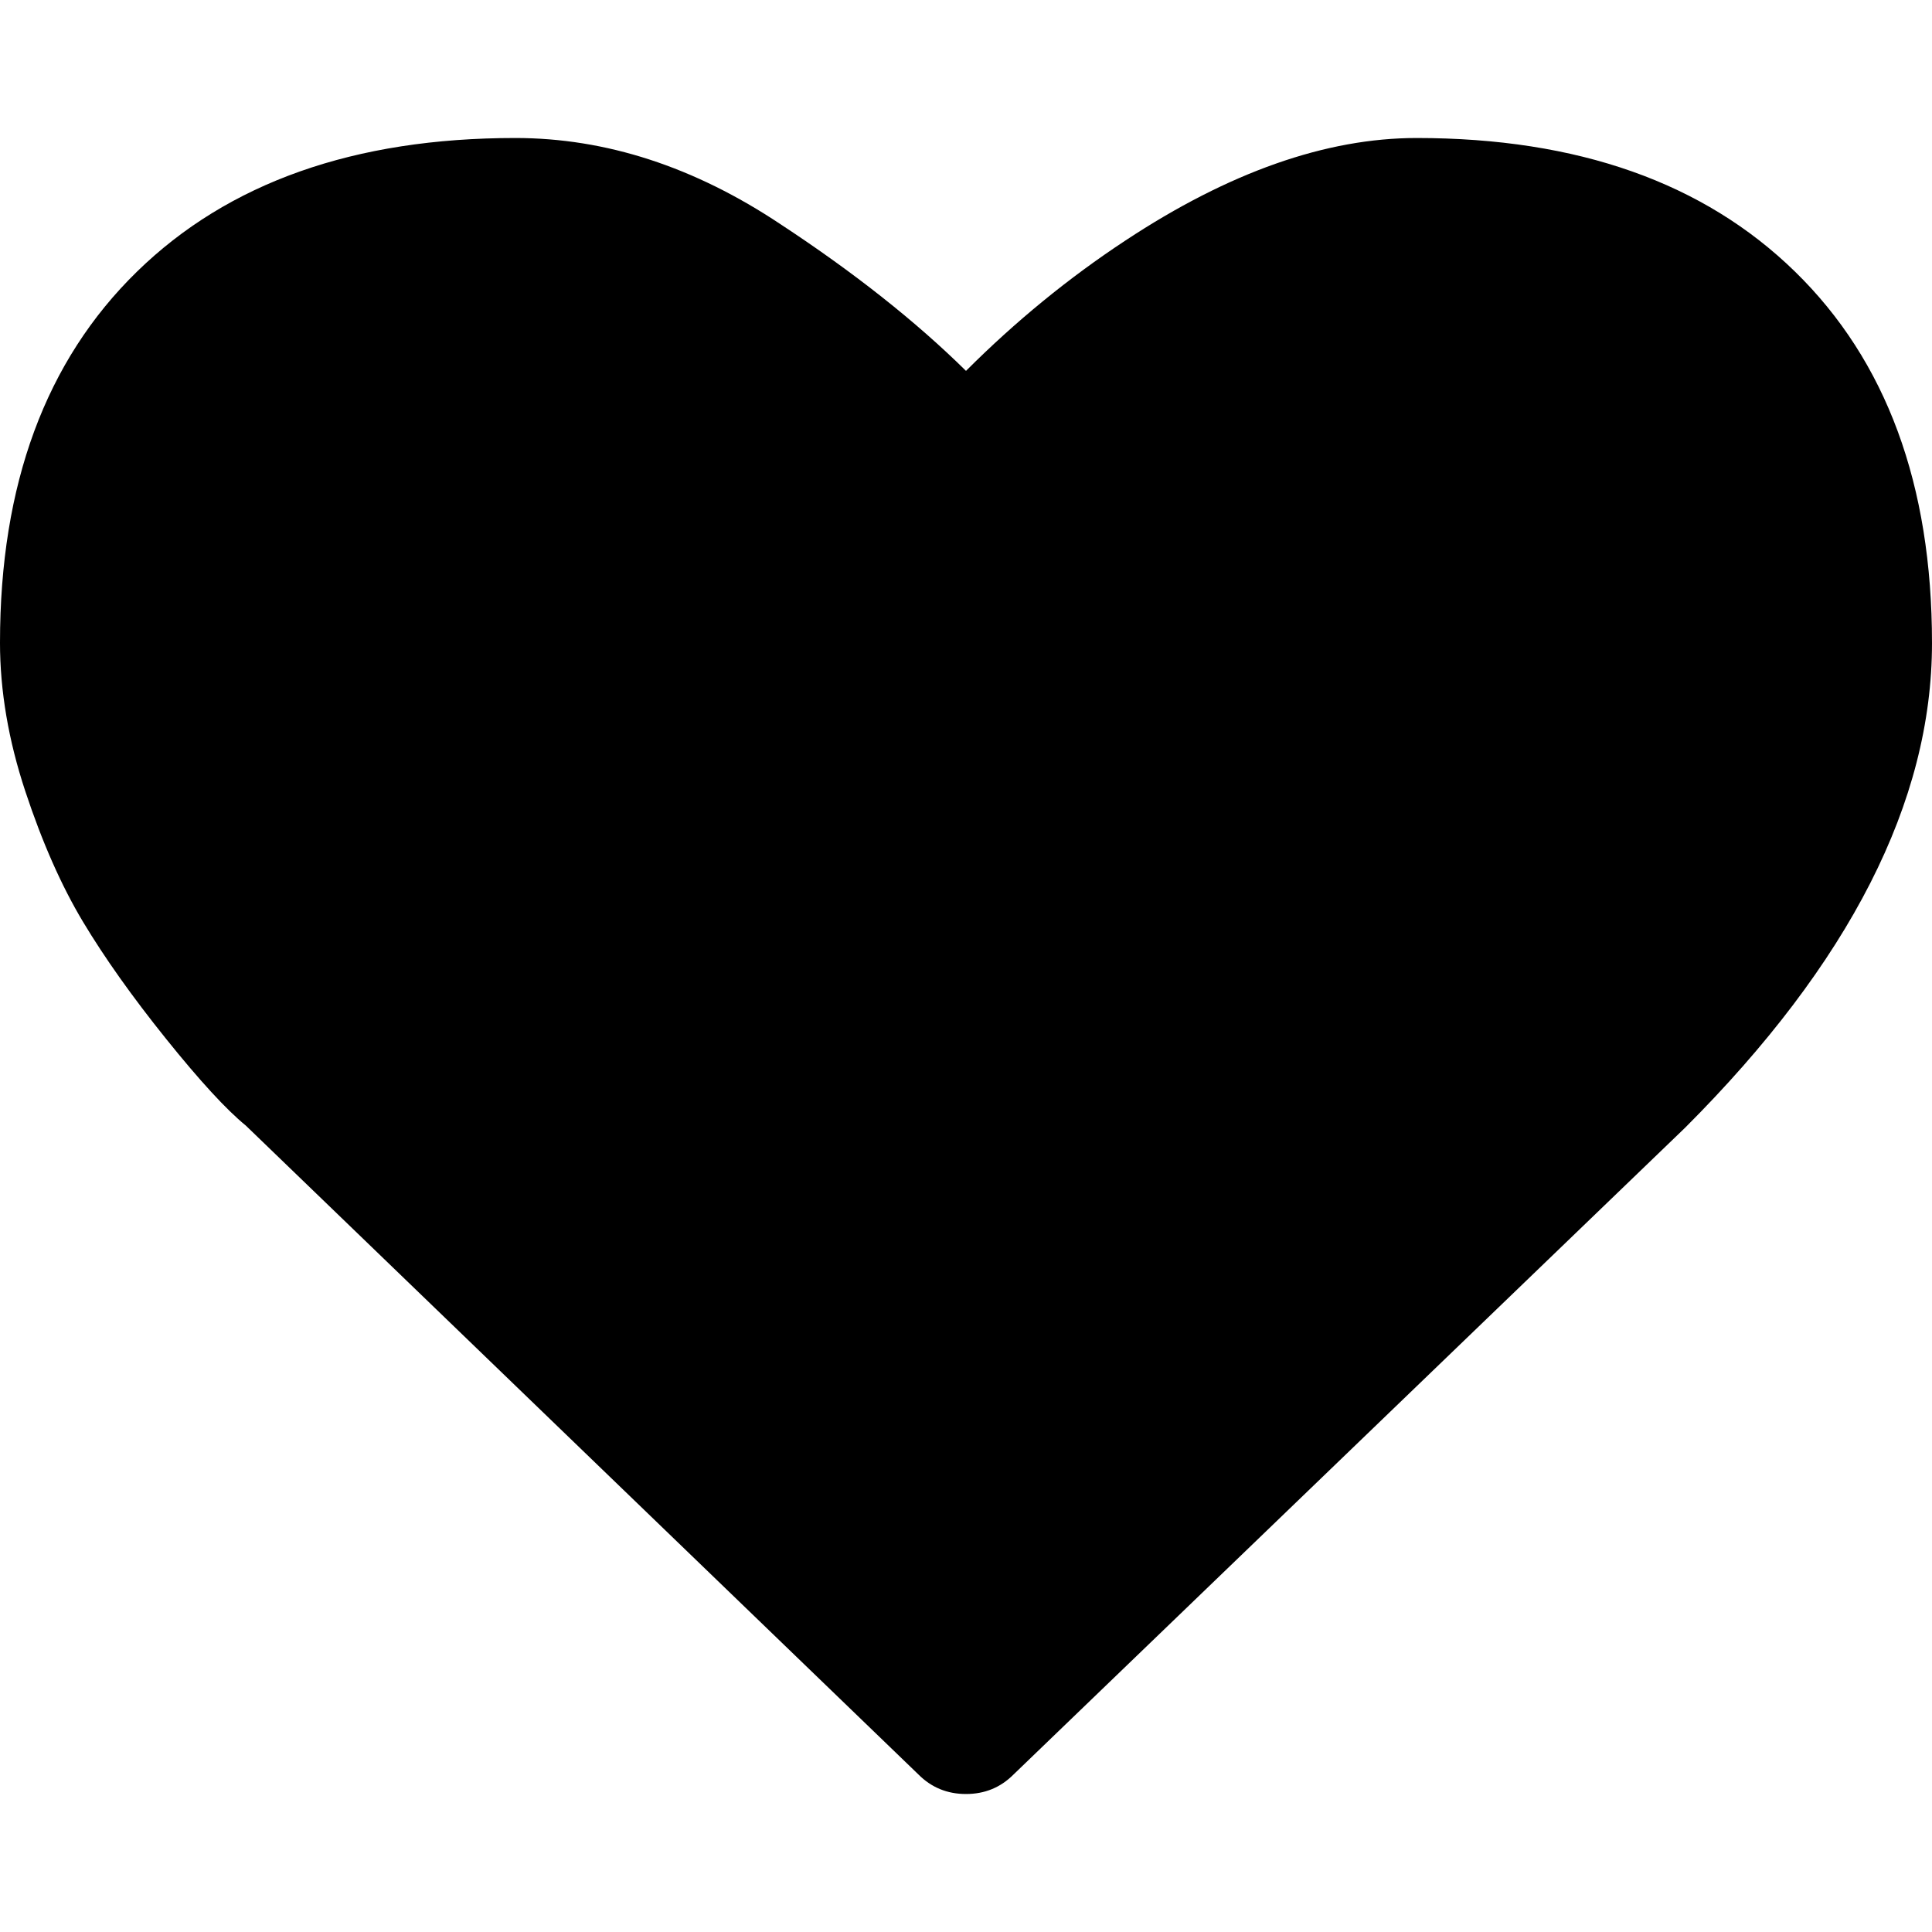 <svg height="1000px" width="1000px" xmlns="http://www.w3.org/2000/svg">
  <g>
    <path d="M0 332.589c0 -81.845 23.624 -145.833 70.871 -191.964c47.247 -46.131 112.537 -69.197 195.87 -69.197c46.875 0 92.634 14.881 137.277 44.643c37.946 24.926 69.94 50.223 95.982 75.893c25.67 -25.67 53.199 -48.177 82.589 -67.522c53.572 -35.343 103.795 -53.014 150.67 -53.014c83.333 0 148.623 23.066 195.87 69.197c47.247 46.131 70.871 110.212 70.871 192.243c0 82.031 -42.597 165.644 -127.79 250.837c0 0 -347.656 334.822 -347.656 334.822c-6.697 6.696 -14.881 10.044 -24.554 10.044c-9.673 0 -17.857 -3.348 -24.554 -10.044c0 0 -348.214 -335.938 -348.214 -335.938c-10.044 -8.185 -23.809 -23.158 -41.294 -44.922c-17.486 -21.763 -31.809 -41.946 -42.969 -60.547c-11.161 -18.601 -21.113 -41.108 -29.855 -67.522c-8.743 -26.414 -13.114 -52.083 -13.114 -77.009c0 0 0 0 0 0" />
  </g>
</svg>